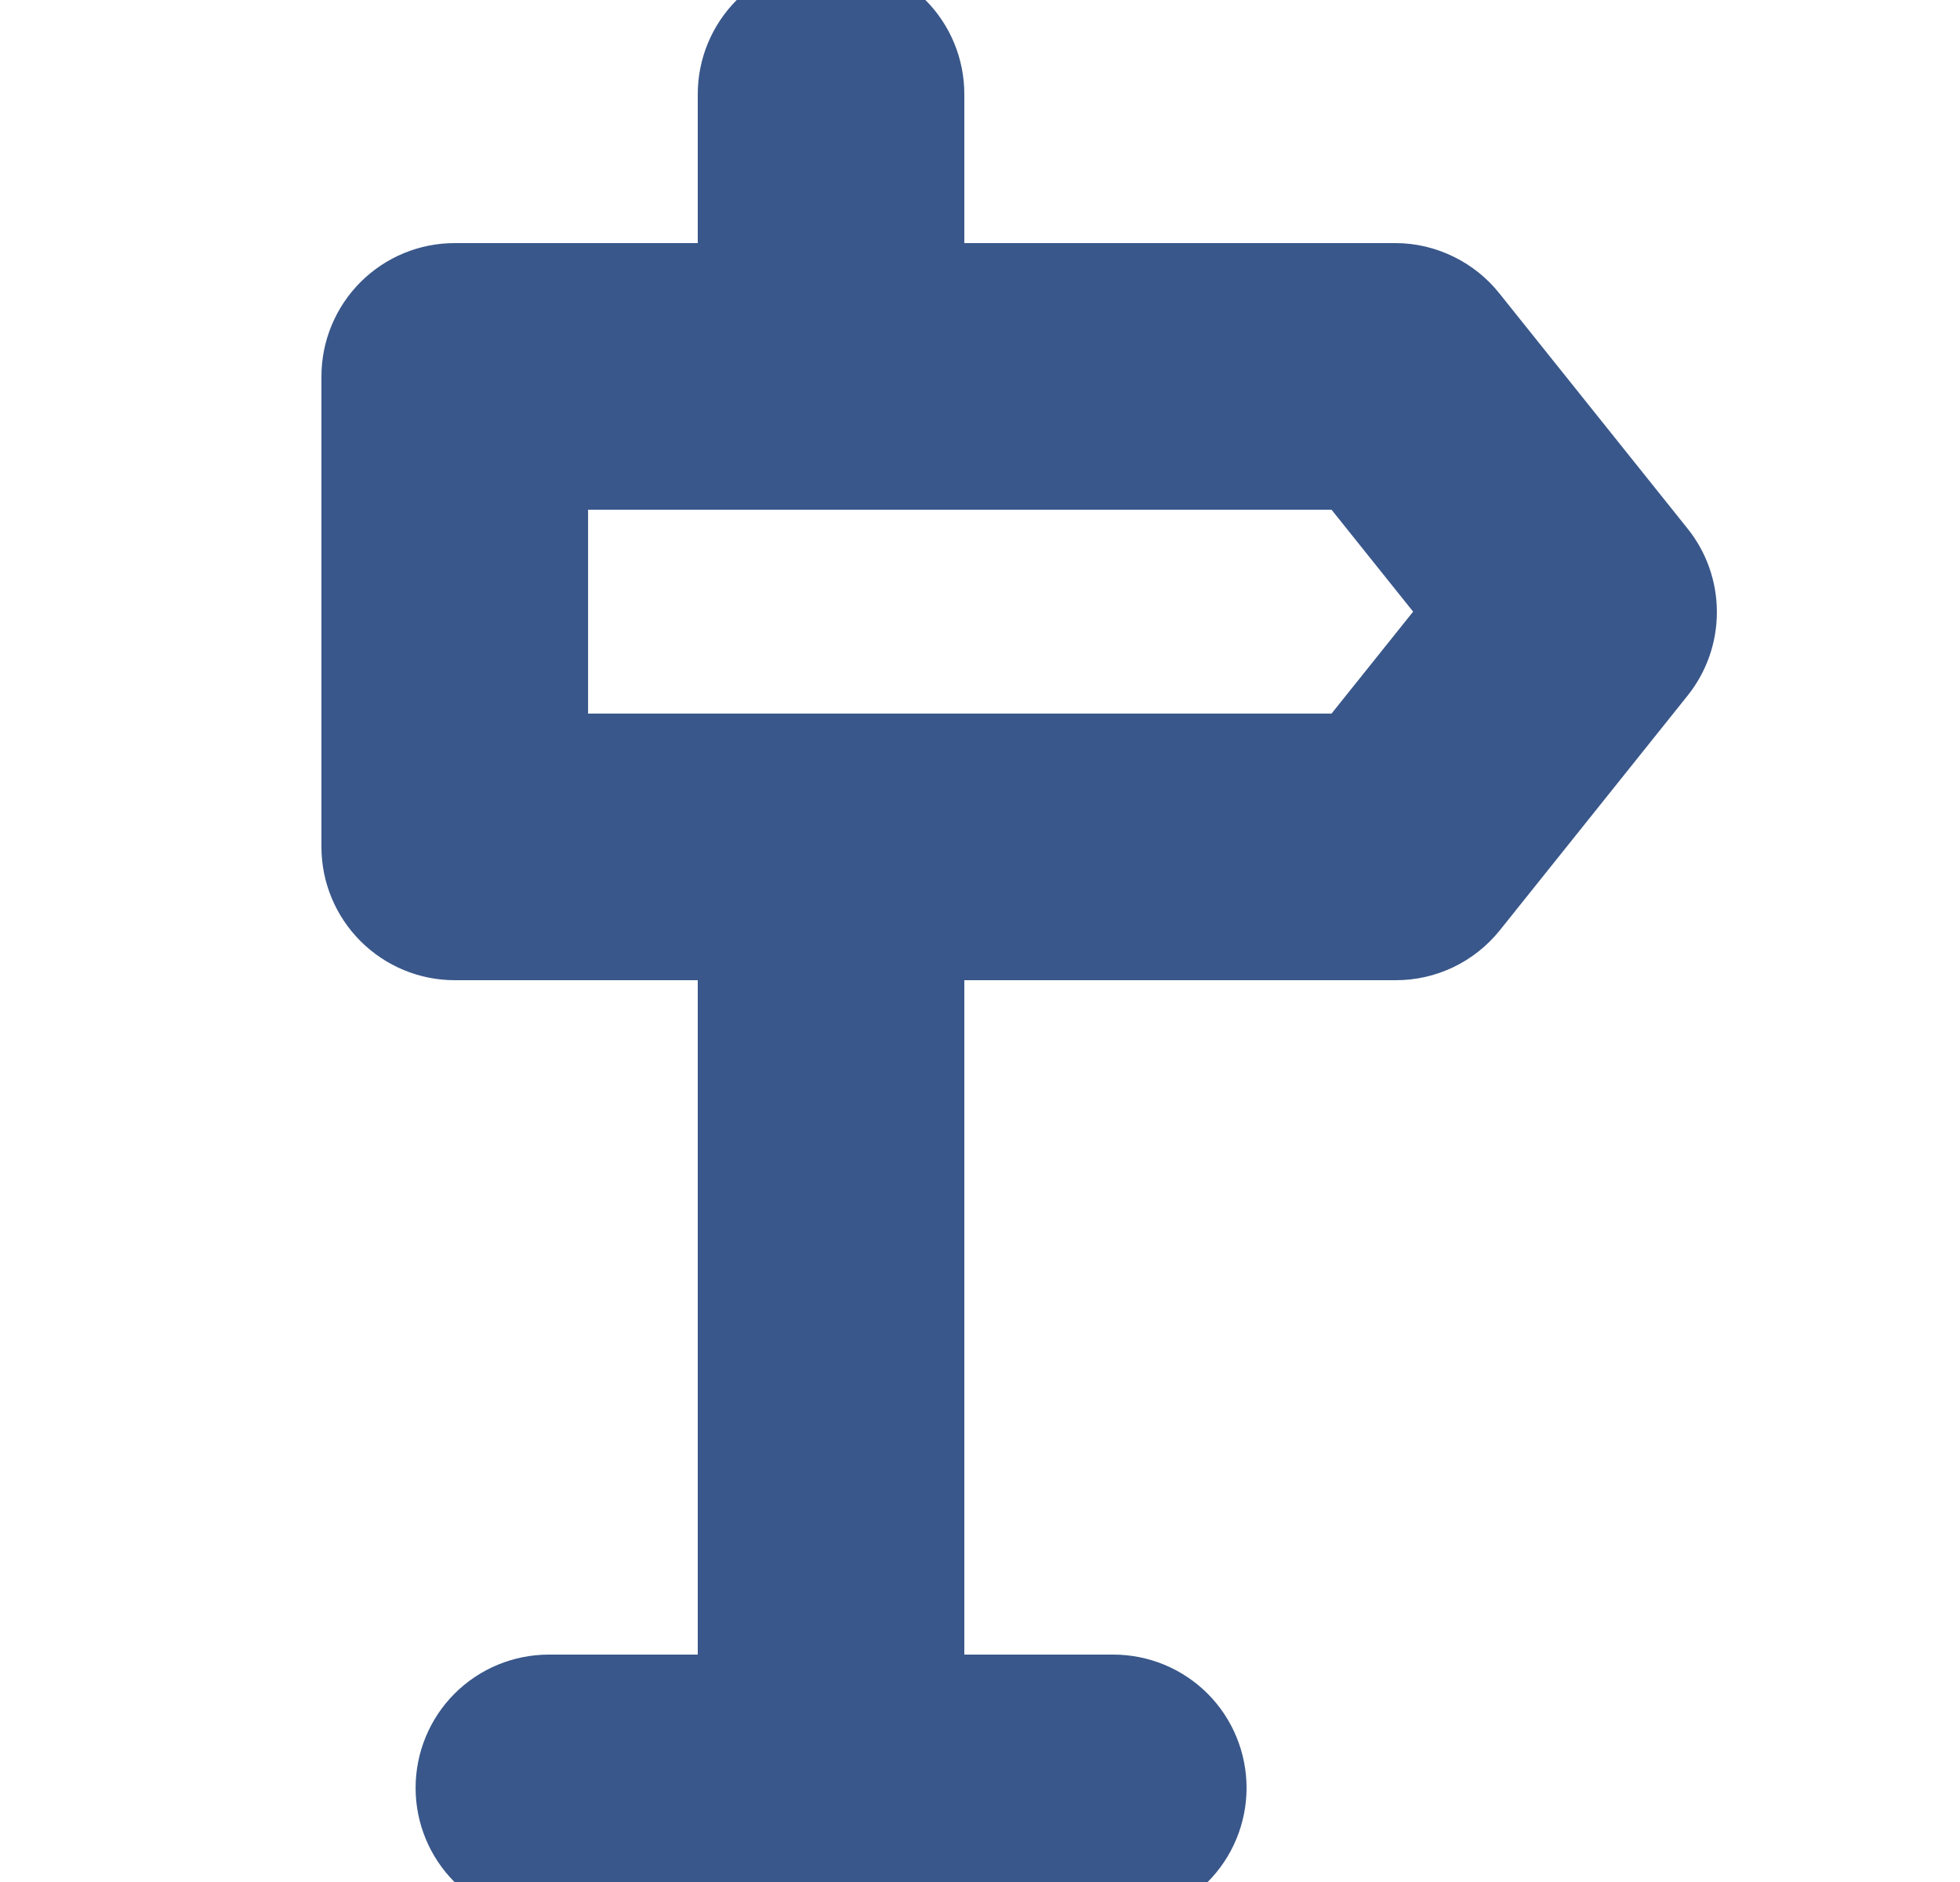 <svg width="25" height="24" viewBox="0 0 25 24" fill="none" xmlns="http://www.w3.org/2000/svg">
<path d="M10.6 0C10.919 1.26282e-07 11.224 0.127 11.449 0.352C11.674 0.577 11.8 0.882 11.8 1.2V3.6H17.8C17.981 3.6 18.158 3.643 18.32 3.722C18.482 3.801 18.624 3.914 18.736 4.056L21.137 7.056C21.307 7.268 21.399 7.533 21.399 7.806C21.399 8.078 21.307 8.343 21.137 8.556L18.736 11.556C18.623 11.695 18.481 11.807 18.319 11.884C18.157 11.961 17.98 12.001 17.8 12H11.8V21.6H14.2C14.518 21.6 14.824 21.726 15.049 21.951C15.274 22.176 15.4 22.482 15.4 22.8C15.4 23.118 15.274 23.423 15.049 23.648C14.823 23.873 14.518 24 14.2 24H7.001C6.683 24 6.377 23.873 6.152 23.648C5.927 23.423 5.801 23.118 5.801 22.8C5.801 22.482 5.927 22.176 6.152 21.951C6.377 21.726 6.683 21.6 7.001 21.6H9.4V12H5.801C5.482 12 5.177 11.873 4.952 11.648C4.727 11.423 4.6 11.118 4.6 10.8V4.8C4.6 4.482 4.727 4.176 4.952 3.951C5.177 3.726 5.482 3.6 5.801 3.6H9.4V1.2C9.4 0.882 9.527 0.577 9.752 0.352C9.977 0.127 10.282 0 10.6 0ZM7.001 6V9.6H17.224L18.665 7.8L17.224 6H7.001Z" fill="#39578A"/>
<path d="M10.6 0C10.919 1.26282e-07 11.224 0.127 11.449 0.352C11.674 0.577 11.8 0.882 11.8 1.2V3.6H17.8C17.981 3.6 18.158 3.643 18.32 3.722C18.482 3.801 18.624 3.914 18.736 4.056L21.137 7.056C21.307 7.268 21.399 7.533 21.399 7.806C21.399 8.078 21.307 8.343 21.137 8.556L18.736 11.556C18.623 11.695 18.481 11.807 18.319 11.884C18.157 11.961 17.98 12.001 17.8 12H11.8V21.6H14.2C14.518 21.6 14.824 21.726 15.049 21.951C15.274 22.176 15.4 22.482 15.4 22.8C15.4 23.118 15.274 23.423 15.049 23.648C14.823 23.873 14.518 24 14.2 24H7.001C6.683 24 6.377 23.873 6.152 23.648C5.927 23.423 5.801 23.118 5.801 22.8C5.801 22.482 5.927 22.176 6.152 21.951C6.377 21.726 6.683 21.6 7.001 21.6H9.4V12H5.801C5.482 12 5.177 11.873 4.952 11.648C4.727 11.423 4.6 11.118 4.6 10.8V4.8C4.6 4.482 4.727 4.176 4.952 3.951C5.177 3.726 5.482 3.6 5.801 3.6H9.4V1.2C9.4 0.882 9.527 0.577 9.752 0.352C9.977 0.127 10.282 0 10.6 0ZM7.001 6V9.6H17.224L18.665 7.8L17.224 6H7.001Z" stroke="#39578A"/>
</svg>

